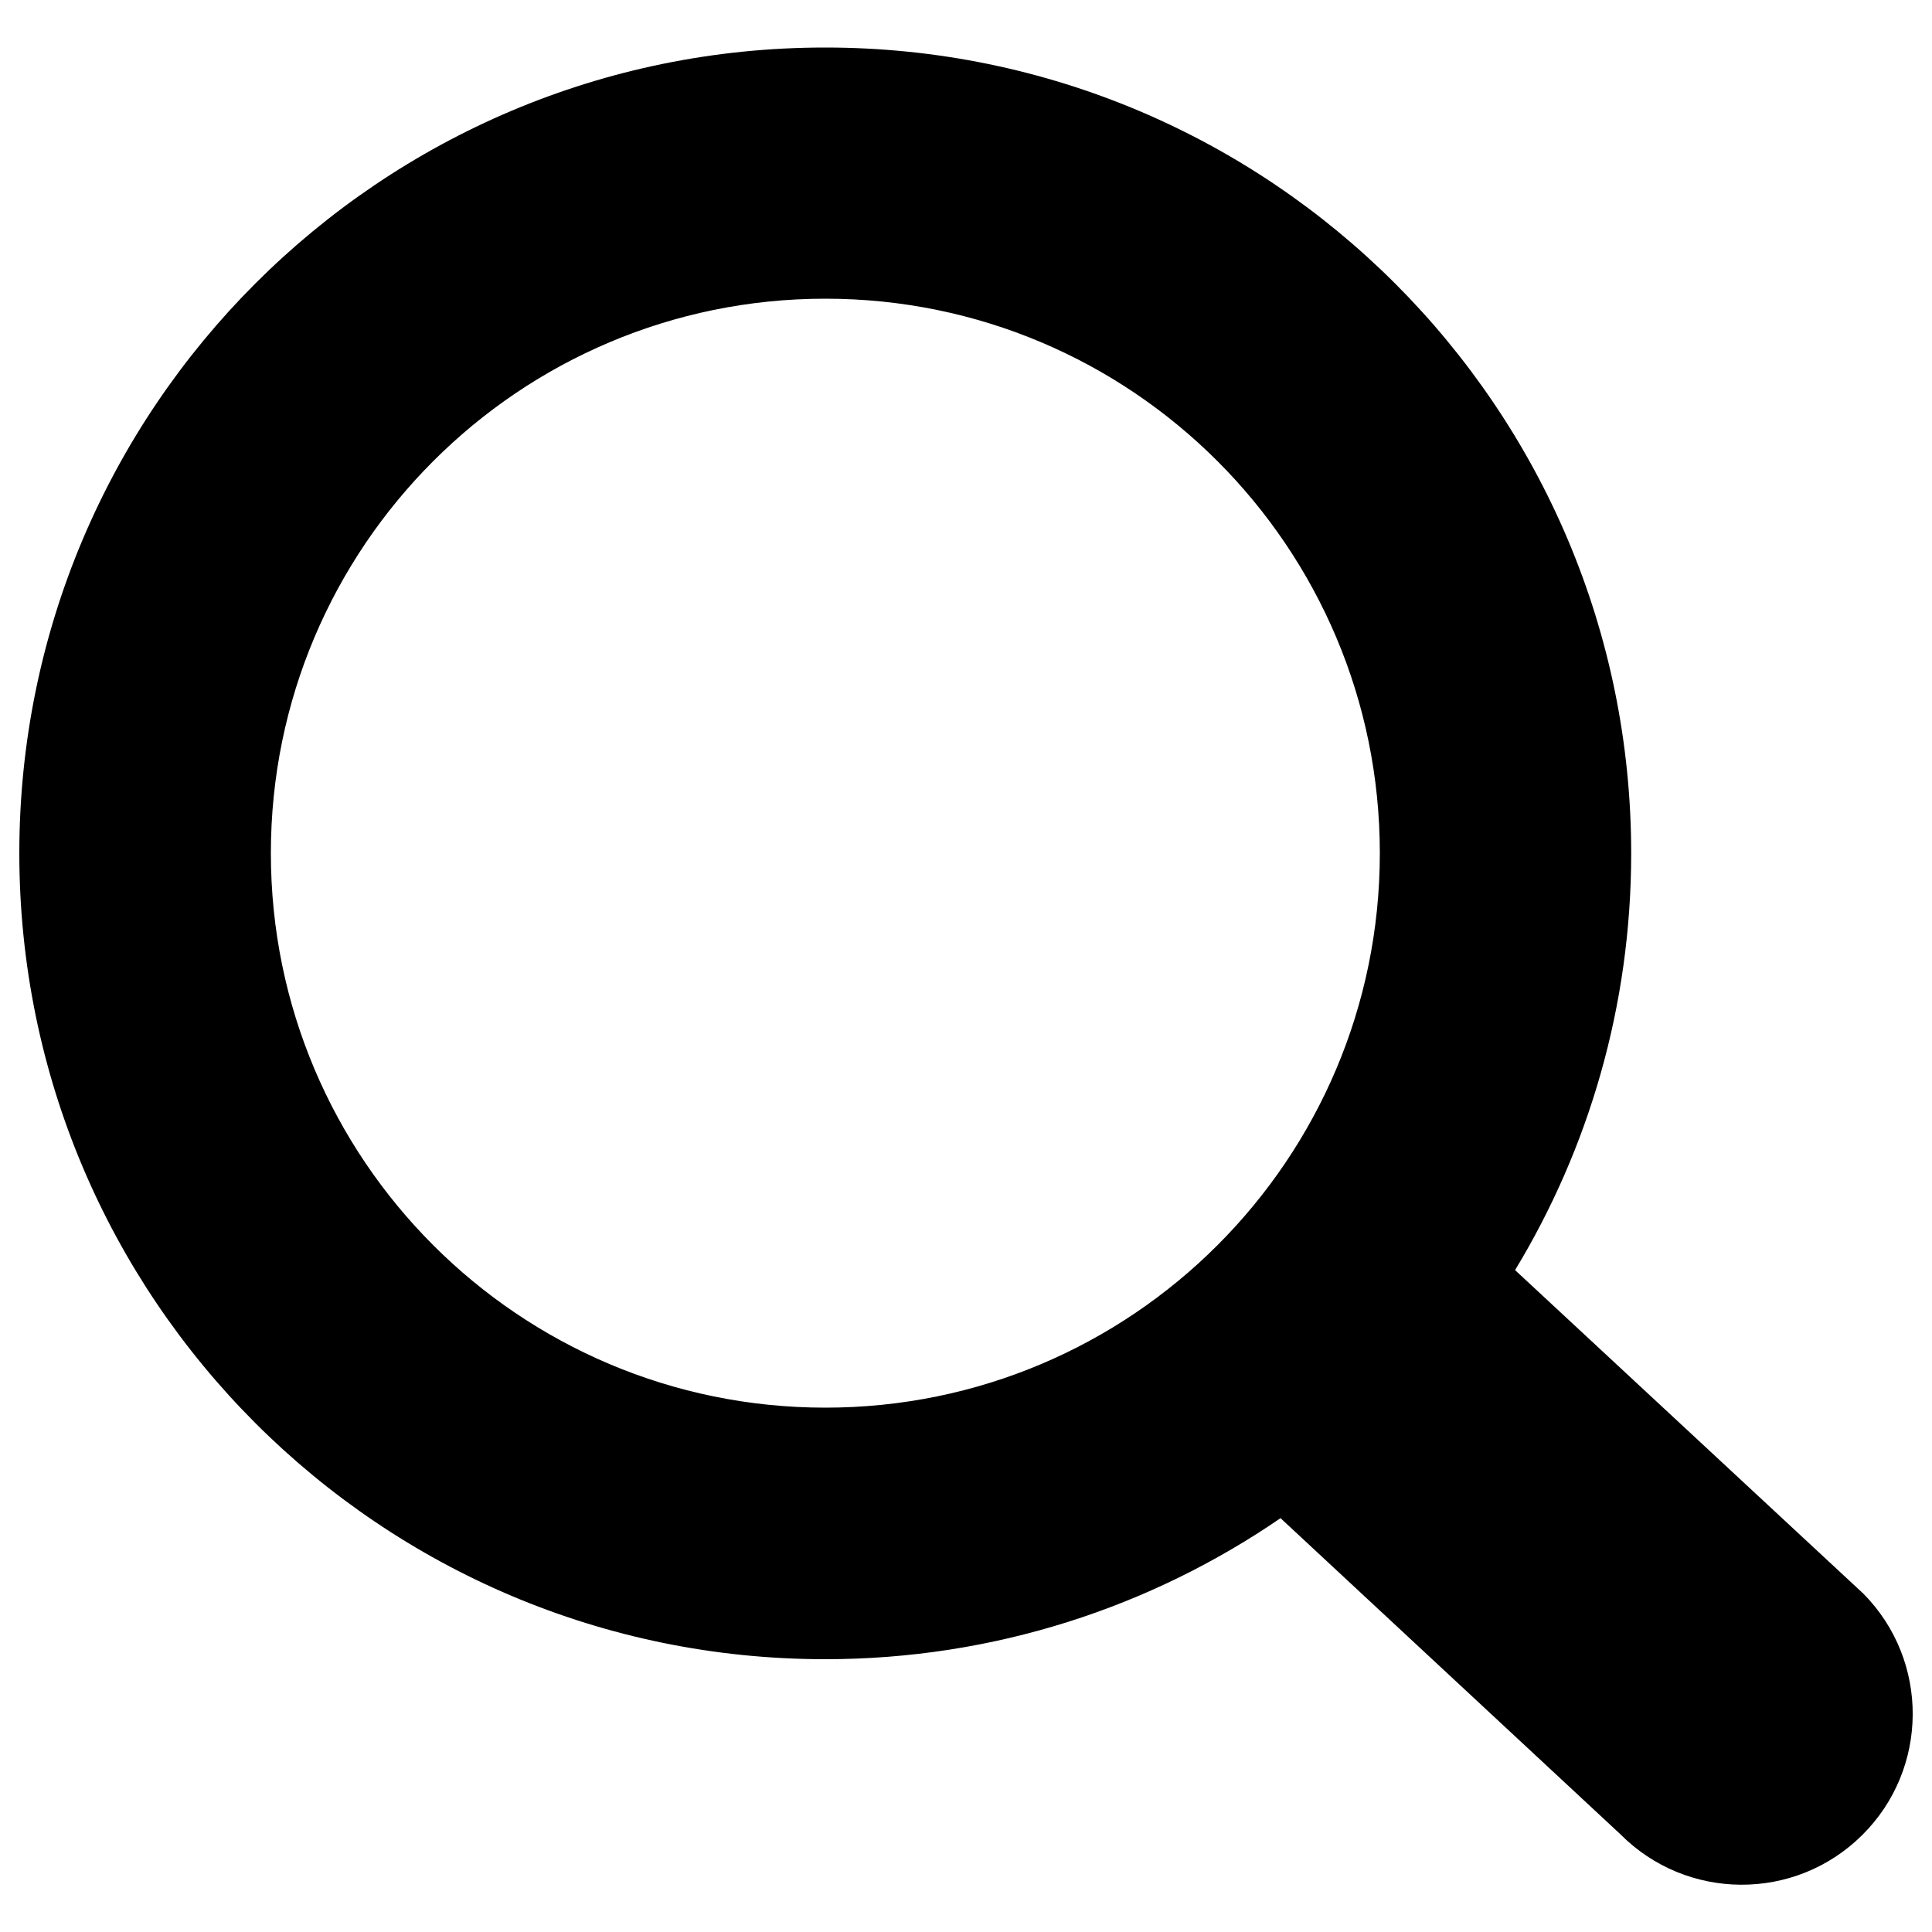 <?xml version="1.0" encoding="utf-8"?>
<!-- Svg Vector Icons : http://www.onlinewebfonts.com/icon -->
<!DOCTYPE svg PUBLIC "-//W3C//DTD SVG 1.1//EN" "http://www.w3.org/Graphics/SVG/1.1/DTD/svg11.dtd">
<svg version="1.1" xmlns="http://www.w3.org/2000/svg" xmlns:xlink="http://www.w3.org/1999/xlink" x="0px" y="0px" viewBox="0 0 1000 1000" enable-background="new 0 0 1000 1000" xml:space="preserve">
<g><path d="M964.5,824.9L784.2,657.4c38.1-62.9,60.1-136.8,60.1-215.7c0-230.4-186.8-417.1-417.1-417.1C196.8,24.5,10,211.3,10,441.6C10,672,196.8,858.8,427.1,858.8c87.5,0,168.6-27,235.7-73l175.8,163.5C873,984,929,984.3,963.7,950C998.5,915.7,998.8,859.6,964.5,824.9z M140.2,441.6c0-158.5,128.5-287,287-287s287,128.5,287,287c0,158.5-128.5,287-287,287S140.2,600.1,140.2,441.6z"/></g>
</svg>